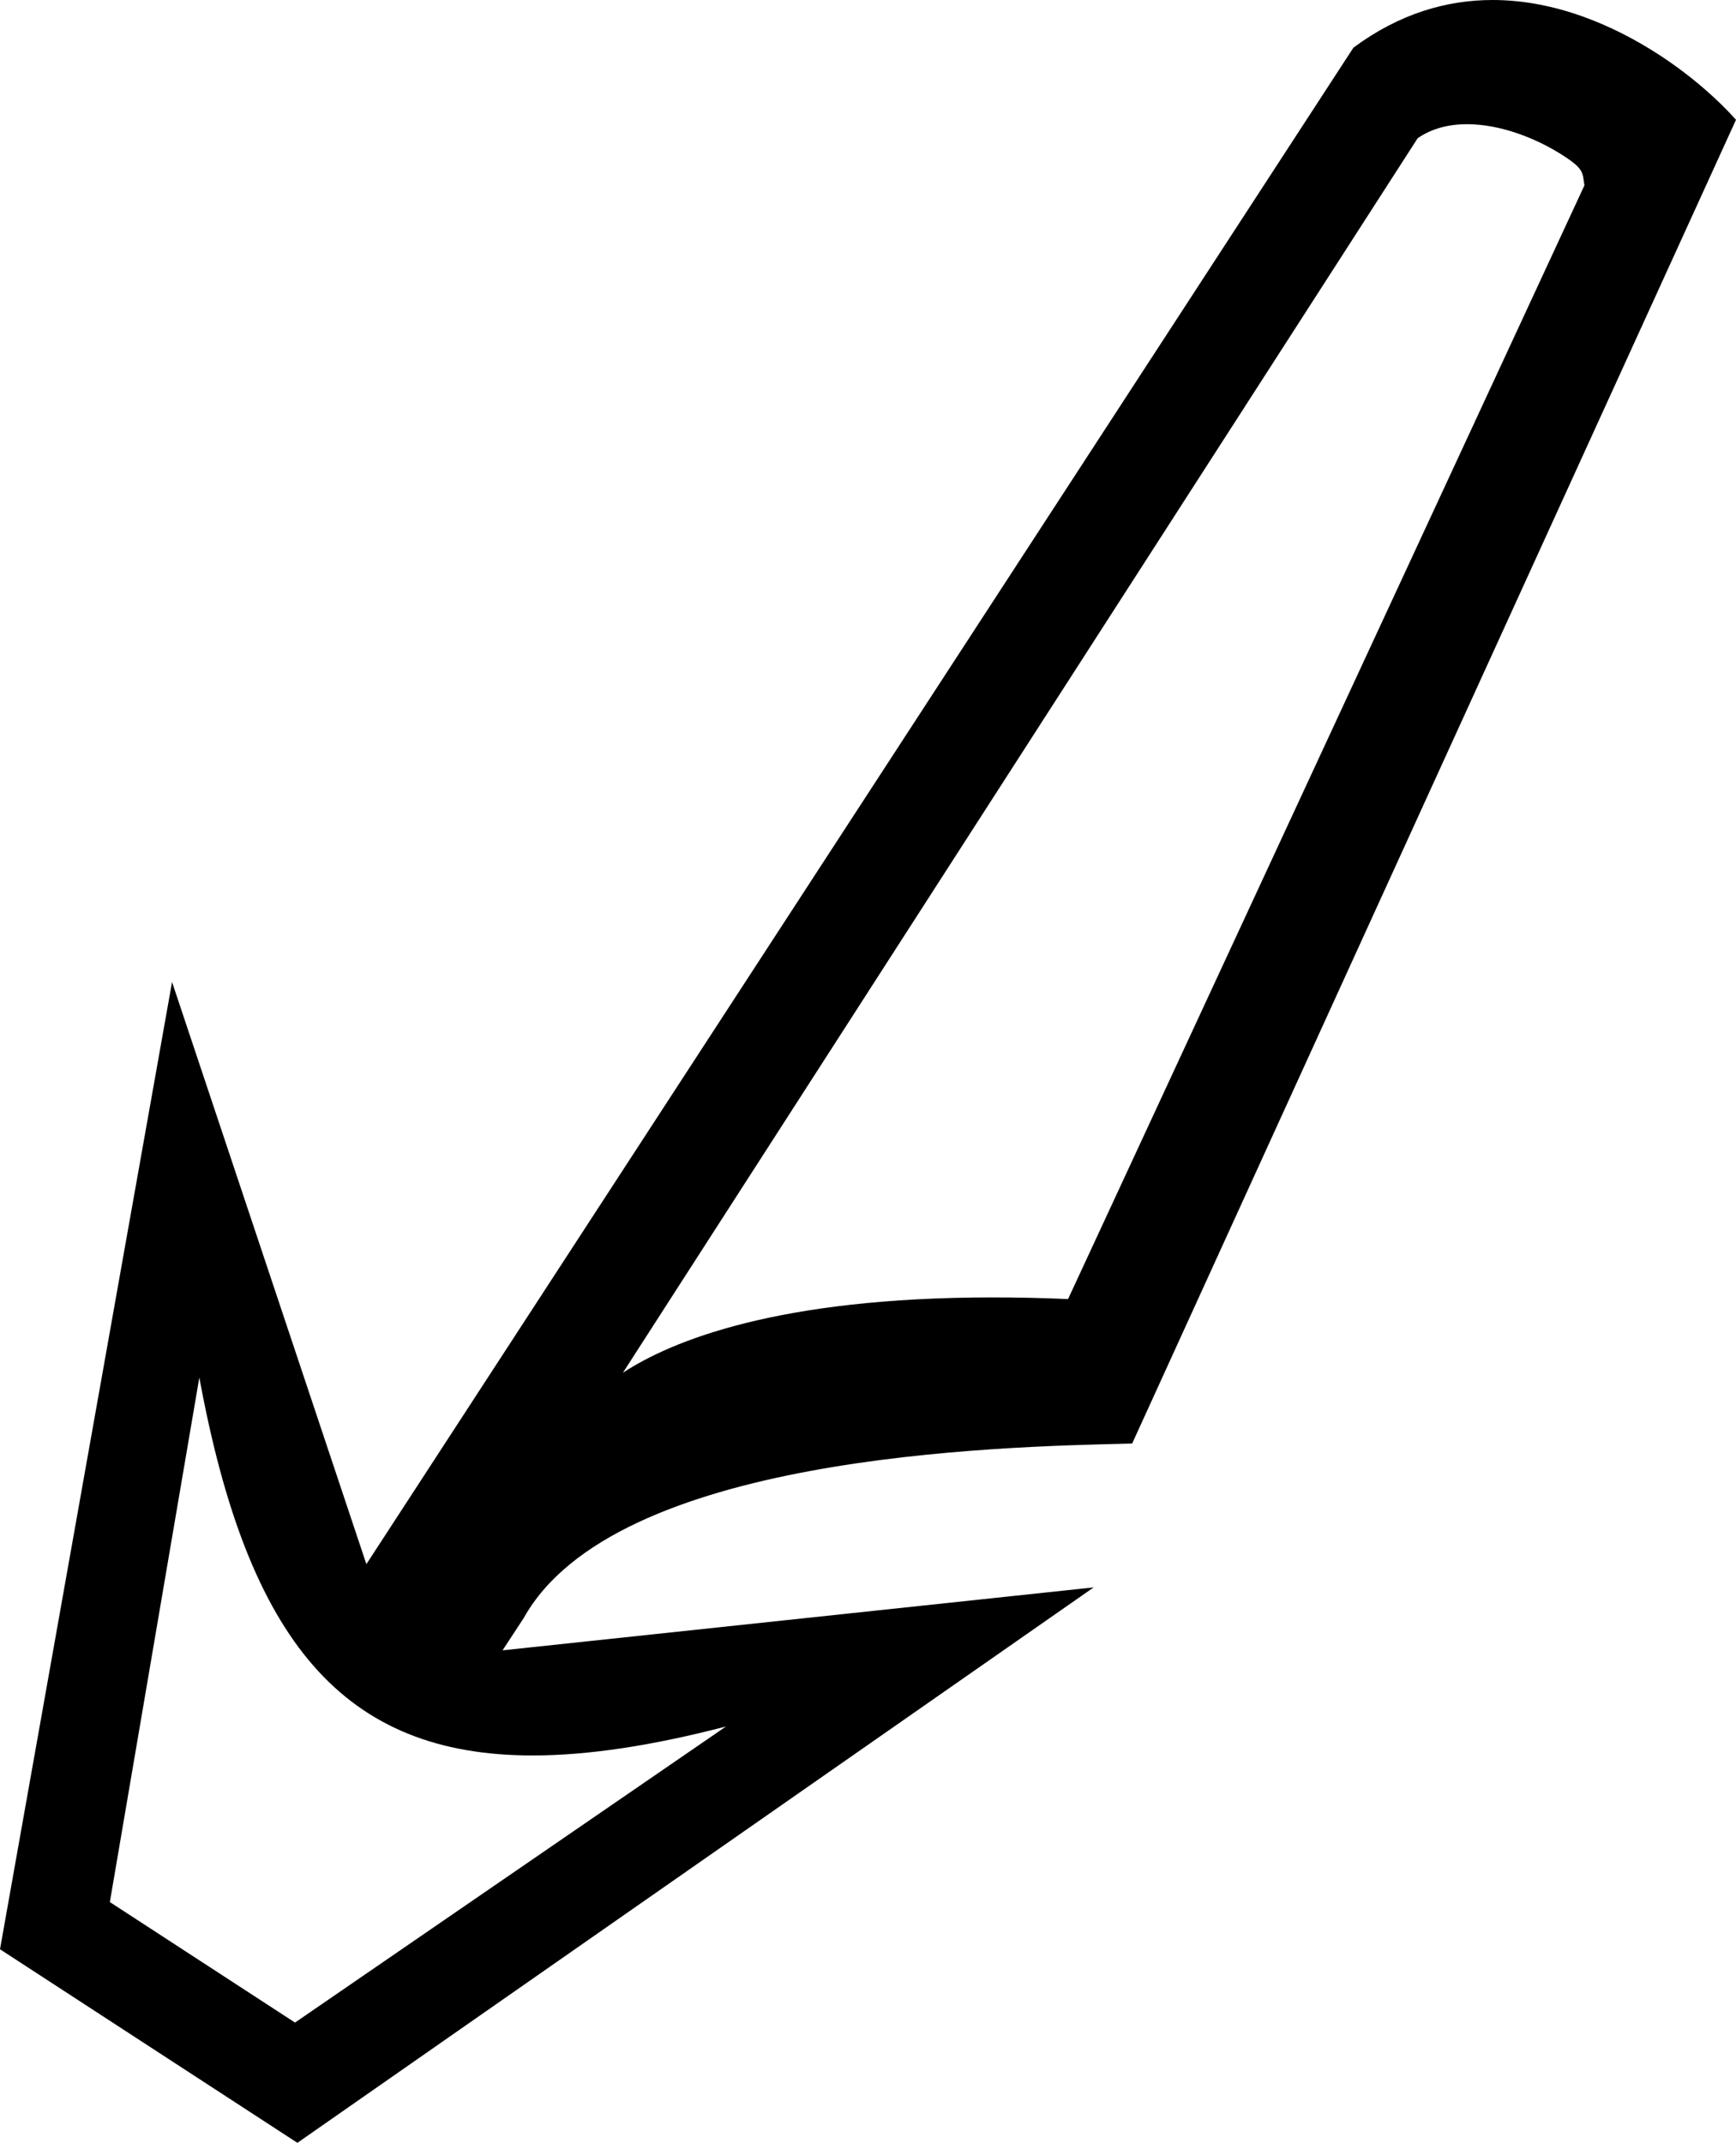 <?xml version='1.0' encoding ='UTF-8' standalone='yes'?>
<svg width='14.57' height='17.978' xmlns='http://www.w3.org/2000/svg' xmlns:xlink='http://www.w3.org/1999/xlink' xmlns:inkscape='http://www.inkscape.org/namespaces/inkscape'>
<path style='fill:#000000; stroke:none' d=' M 12.313 1.042  C 12.59 1.042 12.894 1.158 13.127 1.31  C 13.303 1.424 13.28 1.456 13.298 1.555  L 8.964 10.899  C 8.742 10.889 8.532 10.885 8.333 10.885  C 6.524 10.885 5.636 11.25 5.228 11.517  L 11.898 1.16  C 12.017 1.077 12.161 1.042 12.313 1.042  Z  M 1.673 11.557  C 2.08 13.772 2.882 14.728 4.47 14.728  C 4.939 14.728 5.477 14.645 6.093 14.485  L 6.093 14.485  L 2.476 16.969  L 0.922 15.958  L 1.673 11.557  Z  M 12.527 0  C 12.146 0 11.747 0.112 11.359 0.4  L 3.075 13.123  L 1.444 8.239  L 0 16.354  L 2.496 17.978  L 9.179 13.318  L 4.218 13.846  L 4.218 13.846  L 4.396 13.574  C 5.159 12.21 8.343 12.138 9.502 12.111  L 14.57 1.005  C 14.425 0.842 14.201 0.64 13.925 0.46  C 13.538 0.209 13.049 0 12.527 0  Z '/></svg>
